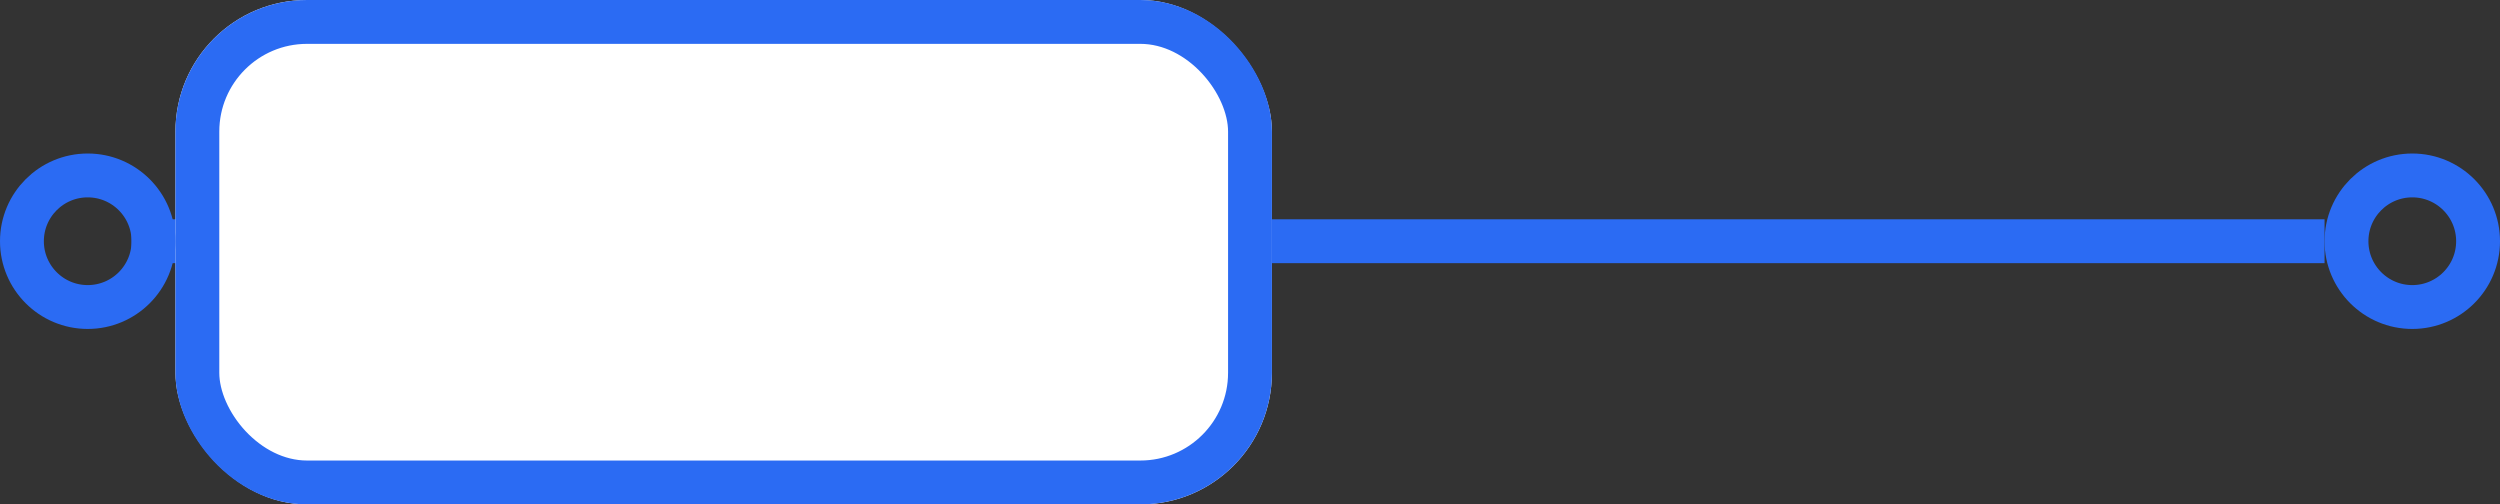 <svg xmlns="http://www.w3.org/2000/svg" width="114" height="23" viewBox="0 0 114 23">
  <rect x="0" y="0" width="114" height="23" fill="#333333" stroke="none"/>
  <g id="Group_47" data-name="Group 47" transform="translate(-1249 -54)">
    <line id="Line_140" data-name="Line 140" x2="100" transform="translate(1255 65)" fill="none" stroke="#2b6bf3" stroke-width="2"/>
    <g id="Rectangle_359" data-name="Rectangle 359" transform="translate(1257 54)" fill="#fff" stroke="#2b6bf3" stroke-width="2">
      <rect width="50" height="23" rx="6" stroke="none"/>
      <rect x="1" y="1" width="48" height="21" rx="5" fill="none"/>
    </g>
    <g id="Ellipse_246" data-name="Ellipse 246" transform="translate(1249 61)" fill="none" stroke="#2b6bf3" stroke-width="2">
      <circle cx="4" cy="4" r="4" stroke="none"/>
      <circle cx="4" cy="4" r="3" fill="none"/>
    </g>
    <g id="Ellipse_247" data-name="Ellipse 247" transform="translate(1355 61)" fill="none" stroke="#2b6bf3" stroke-width="2">
      <circle cx="4" cy="4" r="4" stroke="none"/>
      <circle cx="4" cy="4" r="3" fill="none"/>
    </g>
  </g>
</svg>
